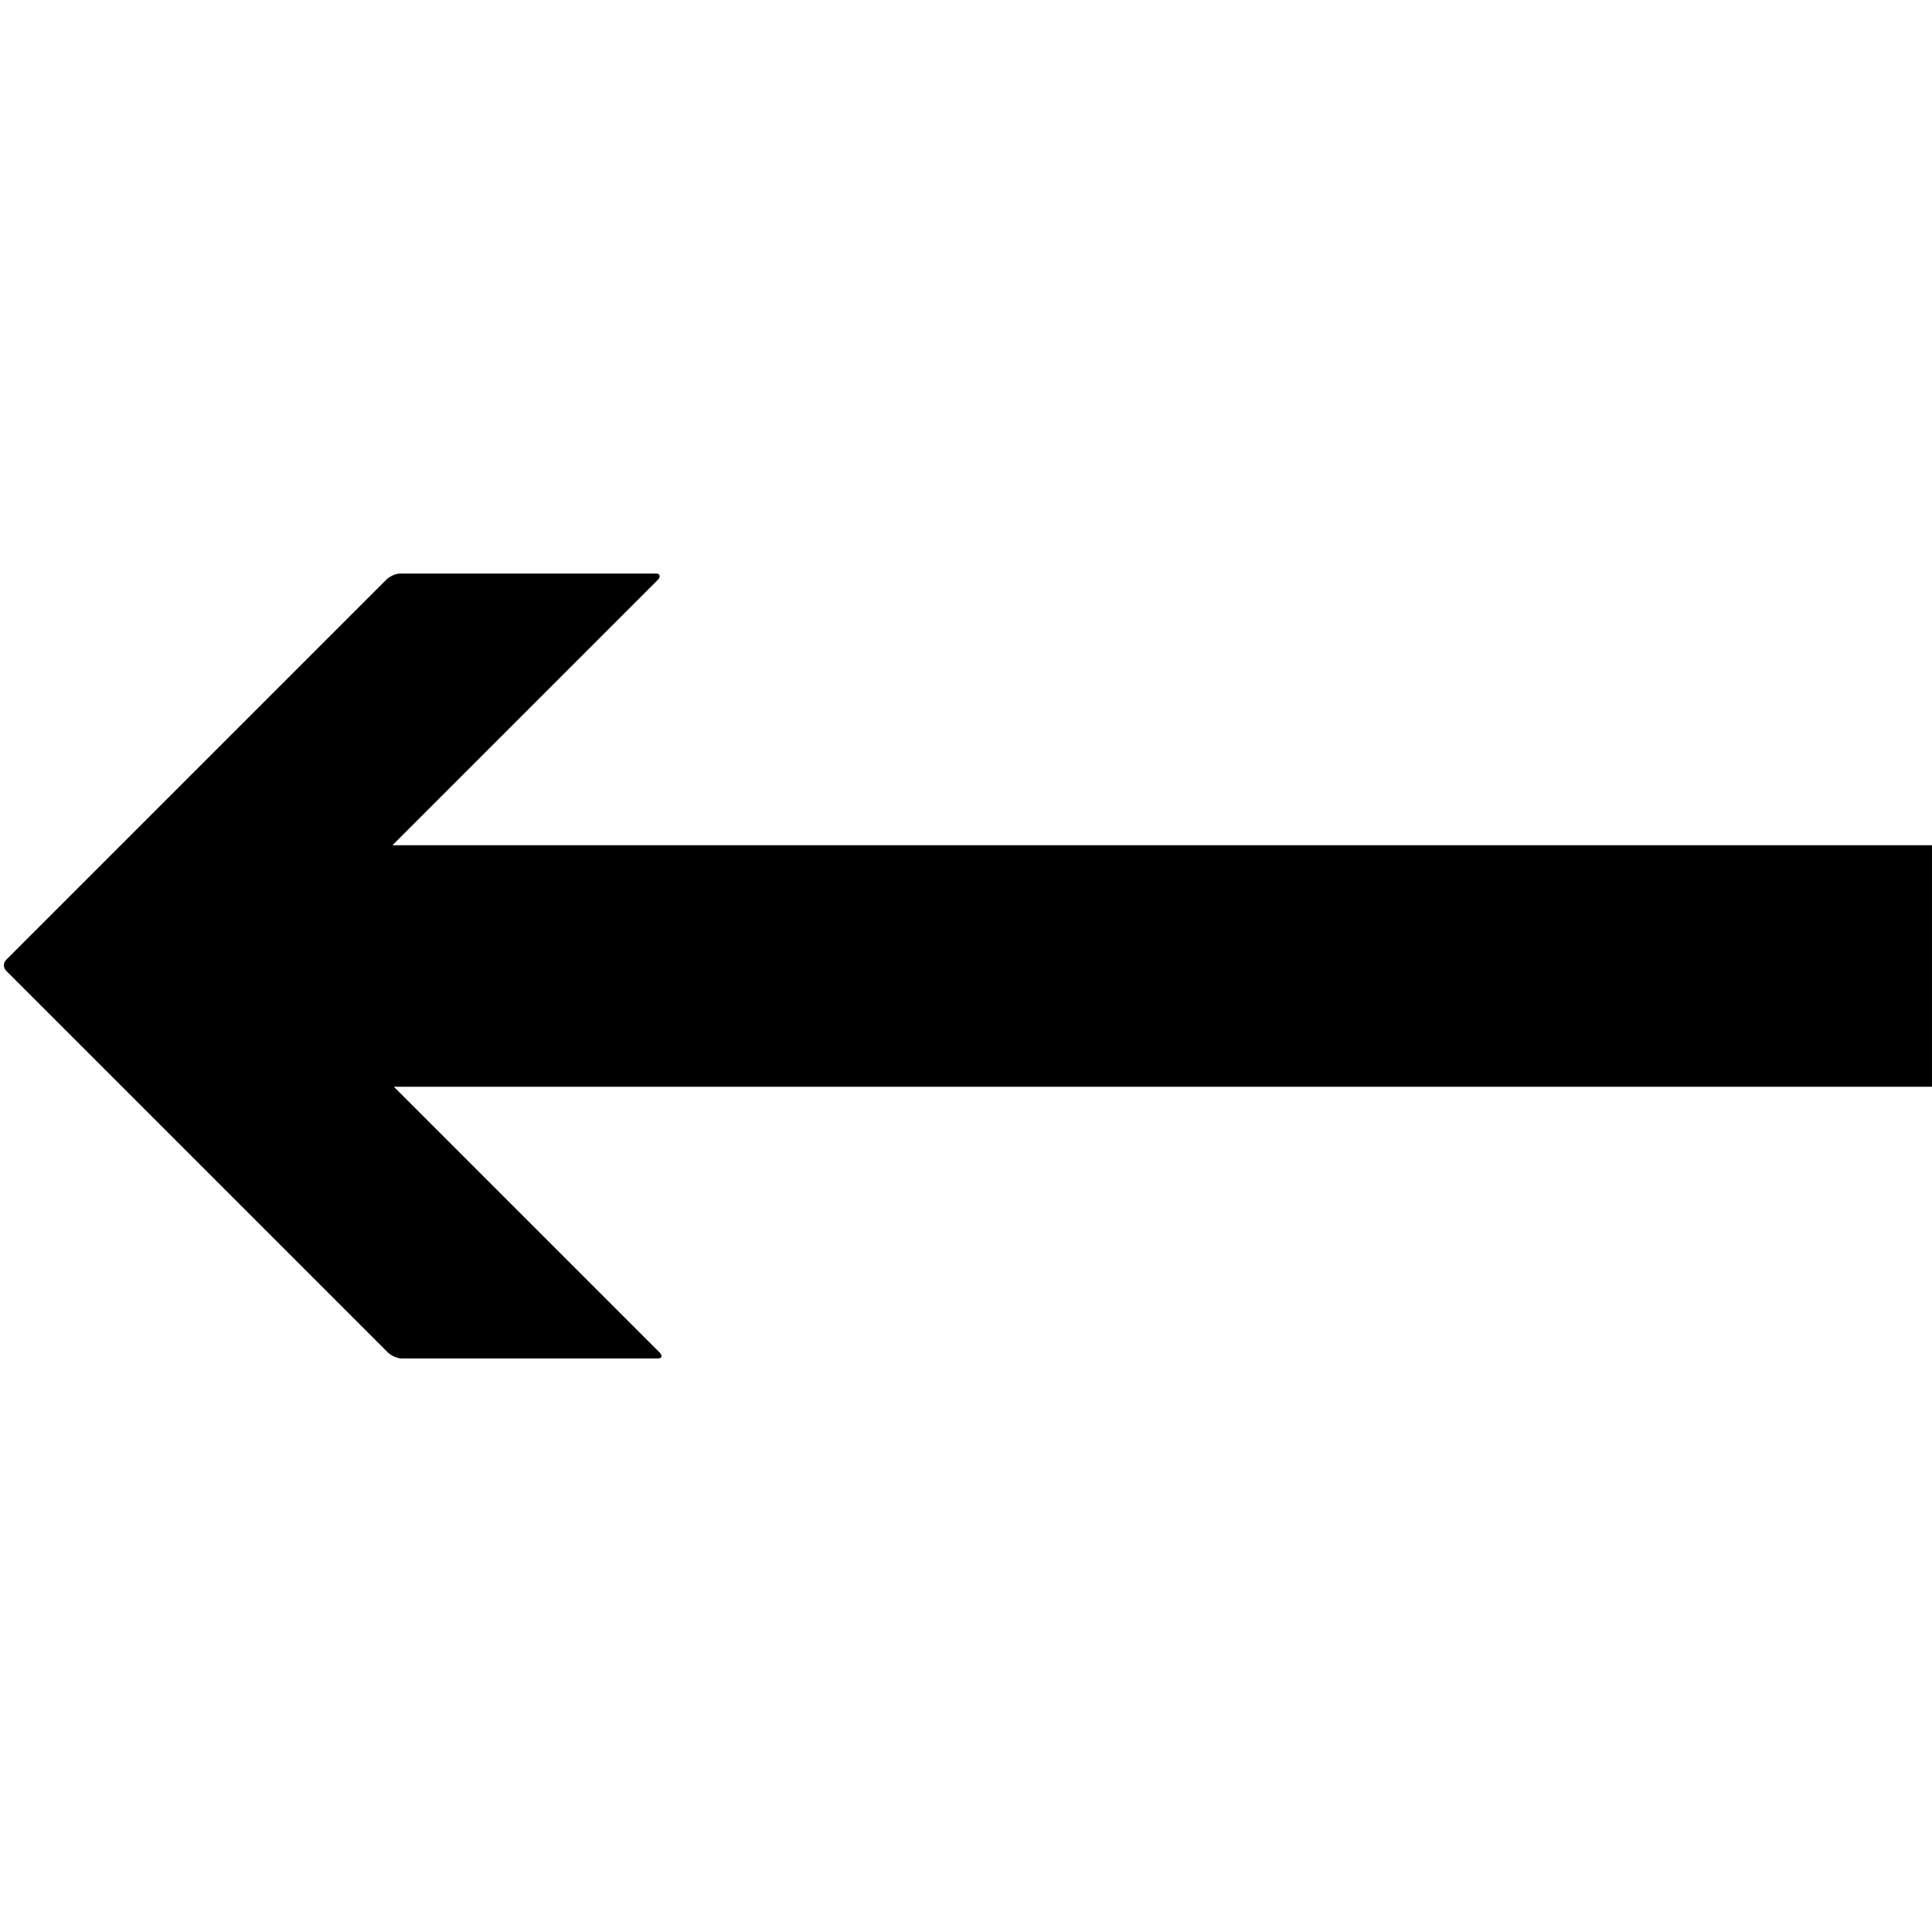 <svg data-icon="arrow-thick" data-containerTransform="translate(0 37)" data-width="null" data-height="null" xmlns="http://www.w3.org/2000/svg" version="1.1" width="128" height="128" viewBox="0 0 128 128">
  <path d="M26.5 1c-.3 0-.706.206-.906.406l-25.188 25.188c-.2.2-.2.519 0 .719l25.281 25.281c.2.2.606.406.906.406h17c.3 0 .294-.206.094-.406l-17.594-17.594h101.906v-16h-102l17.594-17.594c.2-.2.106-.406-.094-.406h-17z" transform="translate(0 37)" />
</svg>